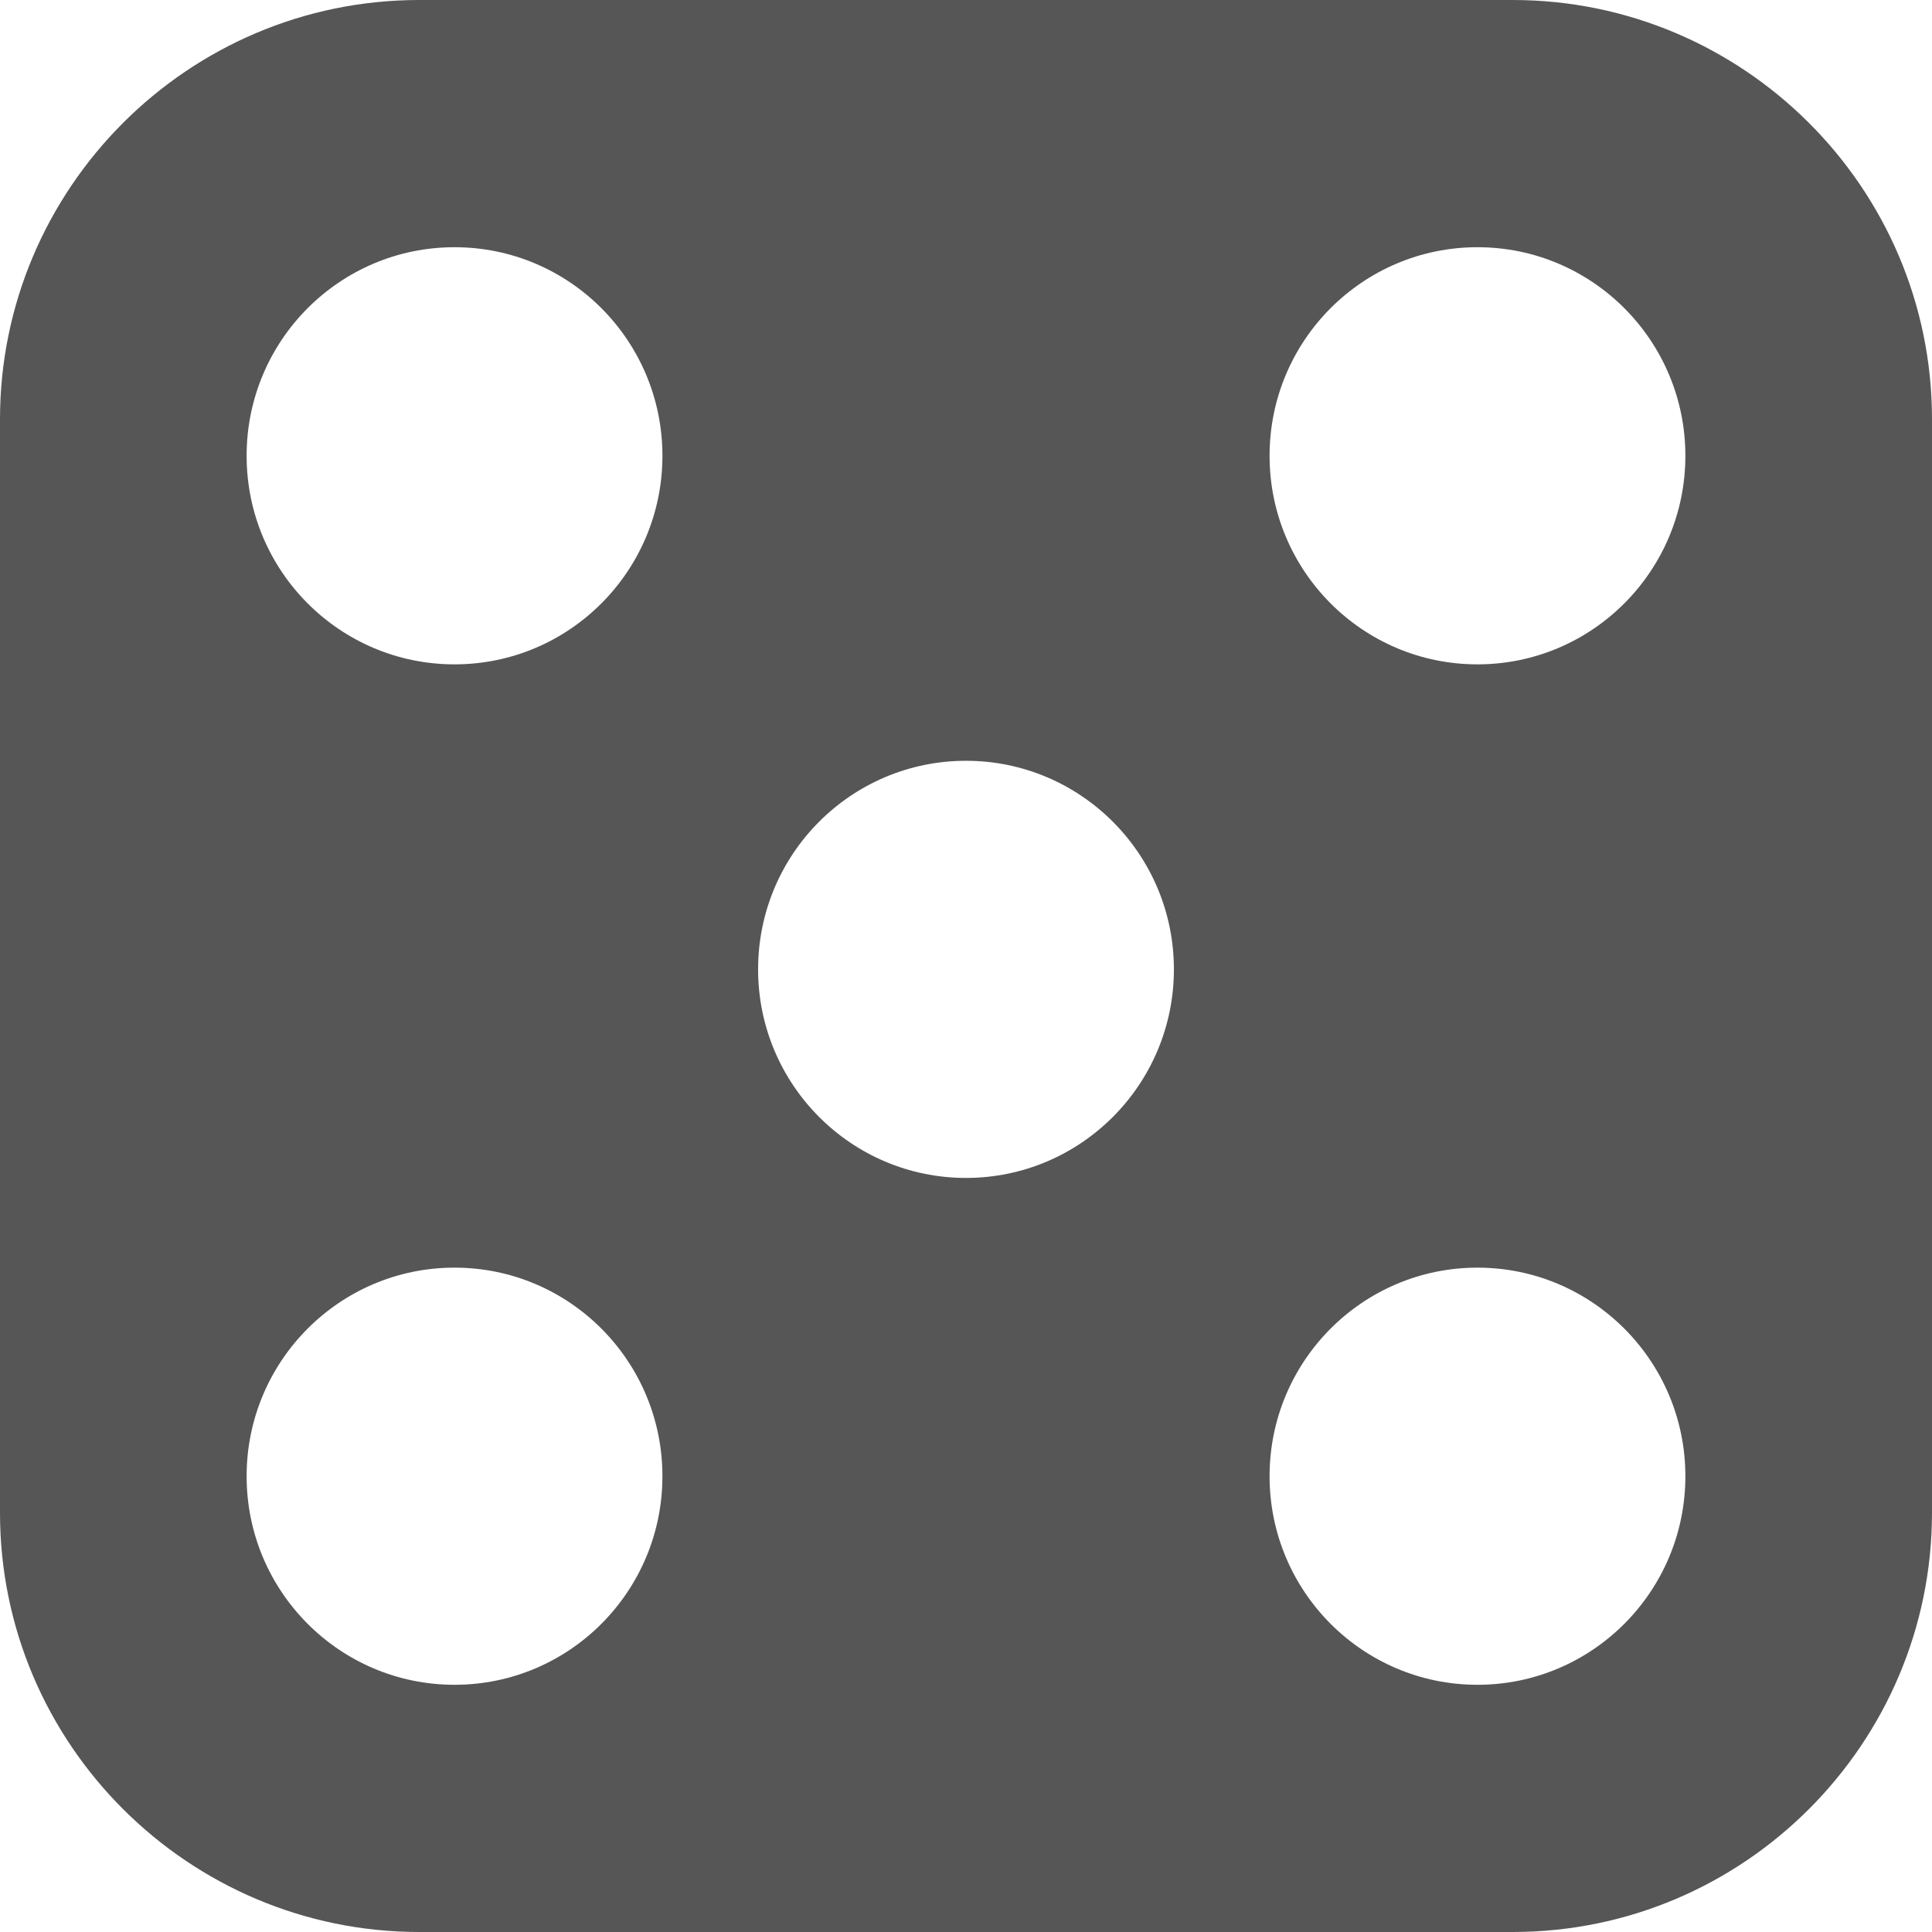 <?xml version="1.0" encoding="UTF-8" standalone="no"?>
<svg width="23px" height="23px" viewBox="0 0 23 23" version="1.1" xmlns="http://www.w3.org/2000/svg" xmlns:xlink="http://www.w3.org/1999/xlink">
    <!-- Generator: Sketch 3.6.1 (26313) - http://www.bohemiancoding.com/sketch -->
    <title>dices copy</title>
    <desc>Created with Sketch.</desc>
    <defs></defs>
    <g id="Page-1" stroke="none" stroke-width="1" fill="none" fill-rule="evenodd">
        <path d="M4.991,0 C2.234,0 0,2.247 0,4.991 L0,18.009 C0,20.766 2.247,23 4.991,23 L18.009,23 C20.766,23 23,20.753 23,18.009 L23,4.991 C23,2.234 20.753,0 18.009,0 L4.991,0 Z M5.411,20.057 C4.044,20.057 2.936,18.945 2.936,17.574 C2.936,16.203 4.044,15.091 5.411,15.091 C6.778,15.091 7.886,16.203 7.886,17.574 C7.886,18.945 6.778,20.057 5.411,20.057 L5.411,20.057 Z M2.936,5.426 C2.936,4.055 4.044,2.943 5.411,2.943 C6.778,2.943 7.886,4.055 7.886,5.426 C7.886,6.797 6.778,7.909 5.411,7.909 C4.044,7.909 2.936,6.797 2.936,5.426 Z M11.5,14.023 C10.133,14.023 9.025,12.911 9.025,11.54 C9.025,10.168 10.133,9.057 11.5,9.057 C12.866,9.057 13.975,10.168 13.975,11.54 C13.975,12.911 12.866,14.023 11.5,14.023 L11.5,14.023 Z M17.589,20.057 C16.222,20.057 15.114,18.945 15.114,17.574 C15.114,16.203 16.222,15.091 17.589,15.091 C18.955,15.091 20.064,16.203 20.064,17.574 C20.064,18.945 18.955,20.057 17.589,20.057 L17.589,20.057 Z M17.589,7.909 C16.222,7.909 15.114,6.797 15.114,5.426 C15.114,4.055 16.222,2.943 17.589,2.943 C18.955,2.943 20.064,4.055 20.064,5.426 C20.064,6.797 18.955,7.909 17.589,7.909 L17.589,7.909 Z" id="dices-copy" fill="#565656"></path>
    </g>
</svg>